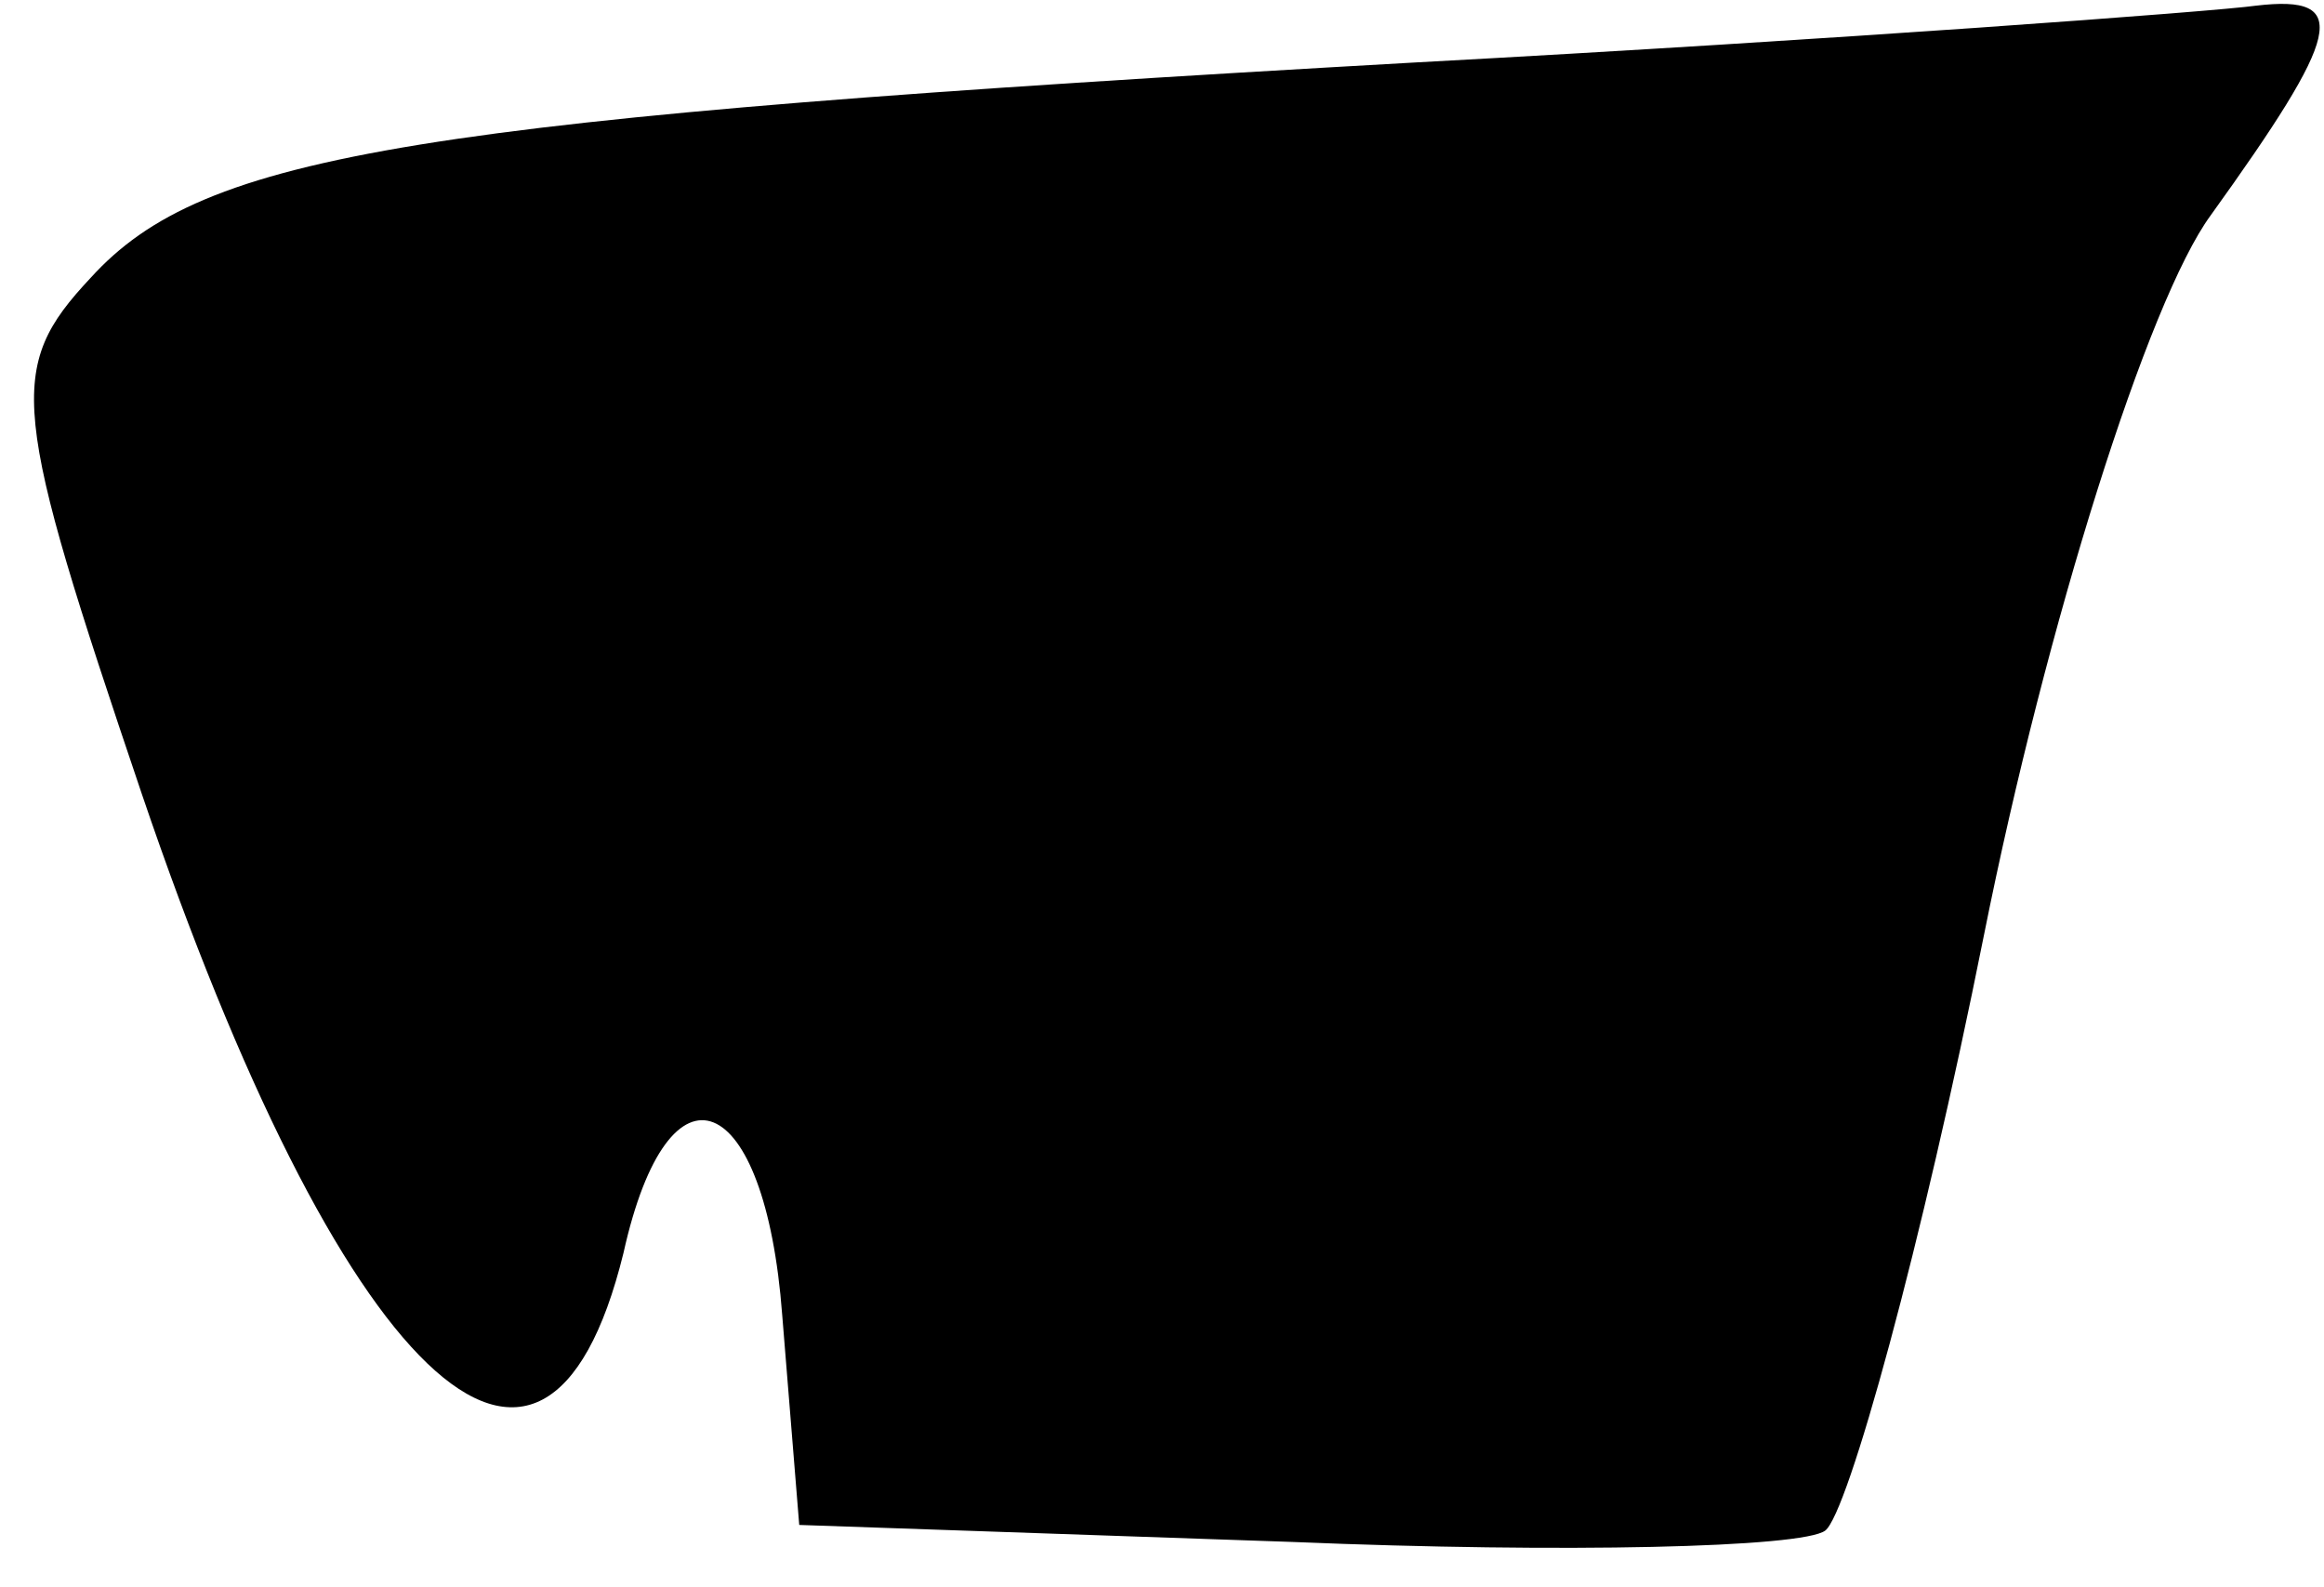 <?xml version="1.0" standalone="no"?>
<!DOCTYPE svg PUBLIC "-//W3C//DTD SVG 20010904//EN"
 "http://www.w3.org/TR/2001/REC-SVG-20010904/DTD/svg10.dtd">
<svg version="1.0" xmlns="http://www.w3.org/2000/svg"
 width="41pt" height="28pt" viewBox="0 0 41 28"
 preserveAspectRatio="xMidYMid meet">
<g transform="translate(0,28) scale(0.1,-0.1)"
fill="#000000" stroke="none">
<path fill="#000000" stroke="none" d="M250 269 c-177 -10 -214 -16 -234 -38
-15 -16 -14 -23 9 -91 35 -103 71 -138 85 -81 8 36 25 29 28 -11 l3 -37 87 -3
c48 -2 90 -1 94 2 4 3 17 50 28 105 11 55 29 112 40 127 23 32 25 39 8 37 -7
-1 -74 -6 -148 -10z"/>
</g>
</svg>
